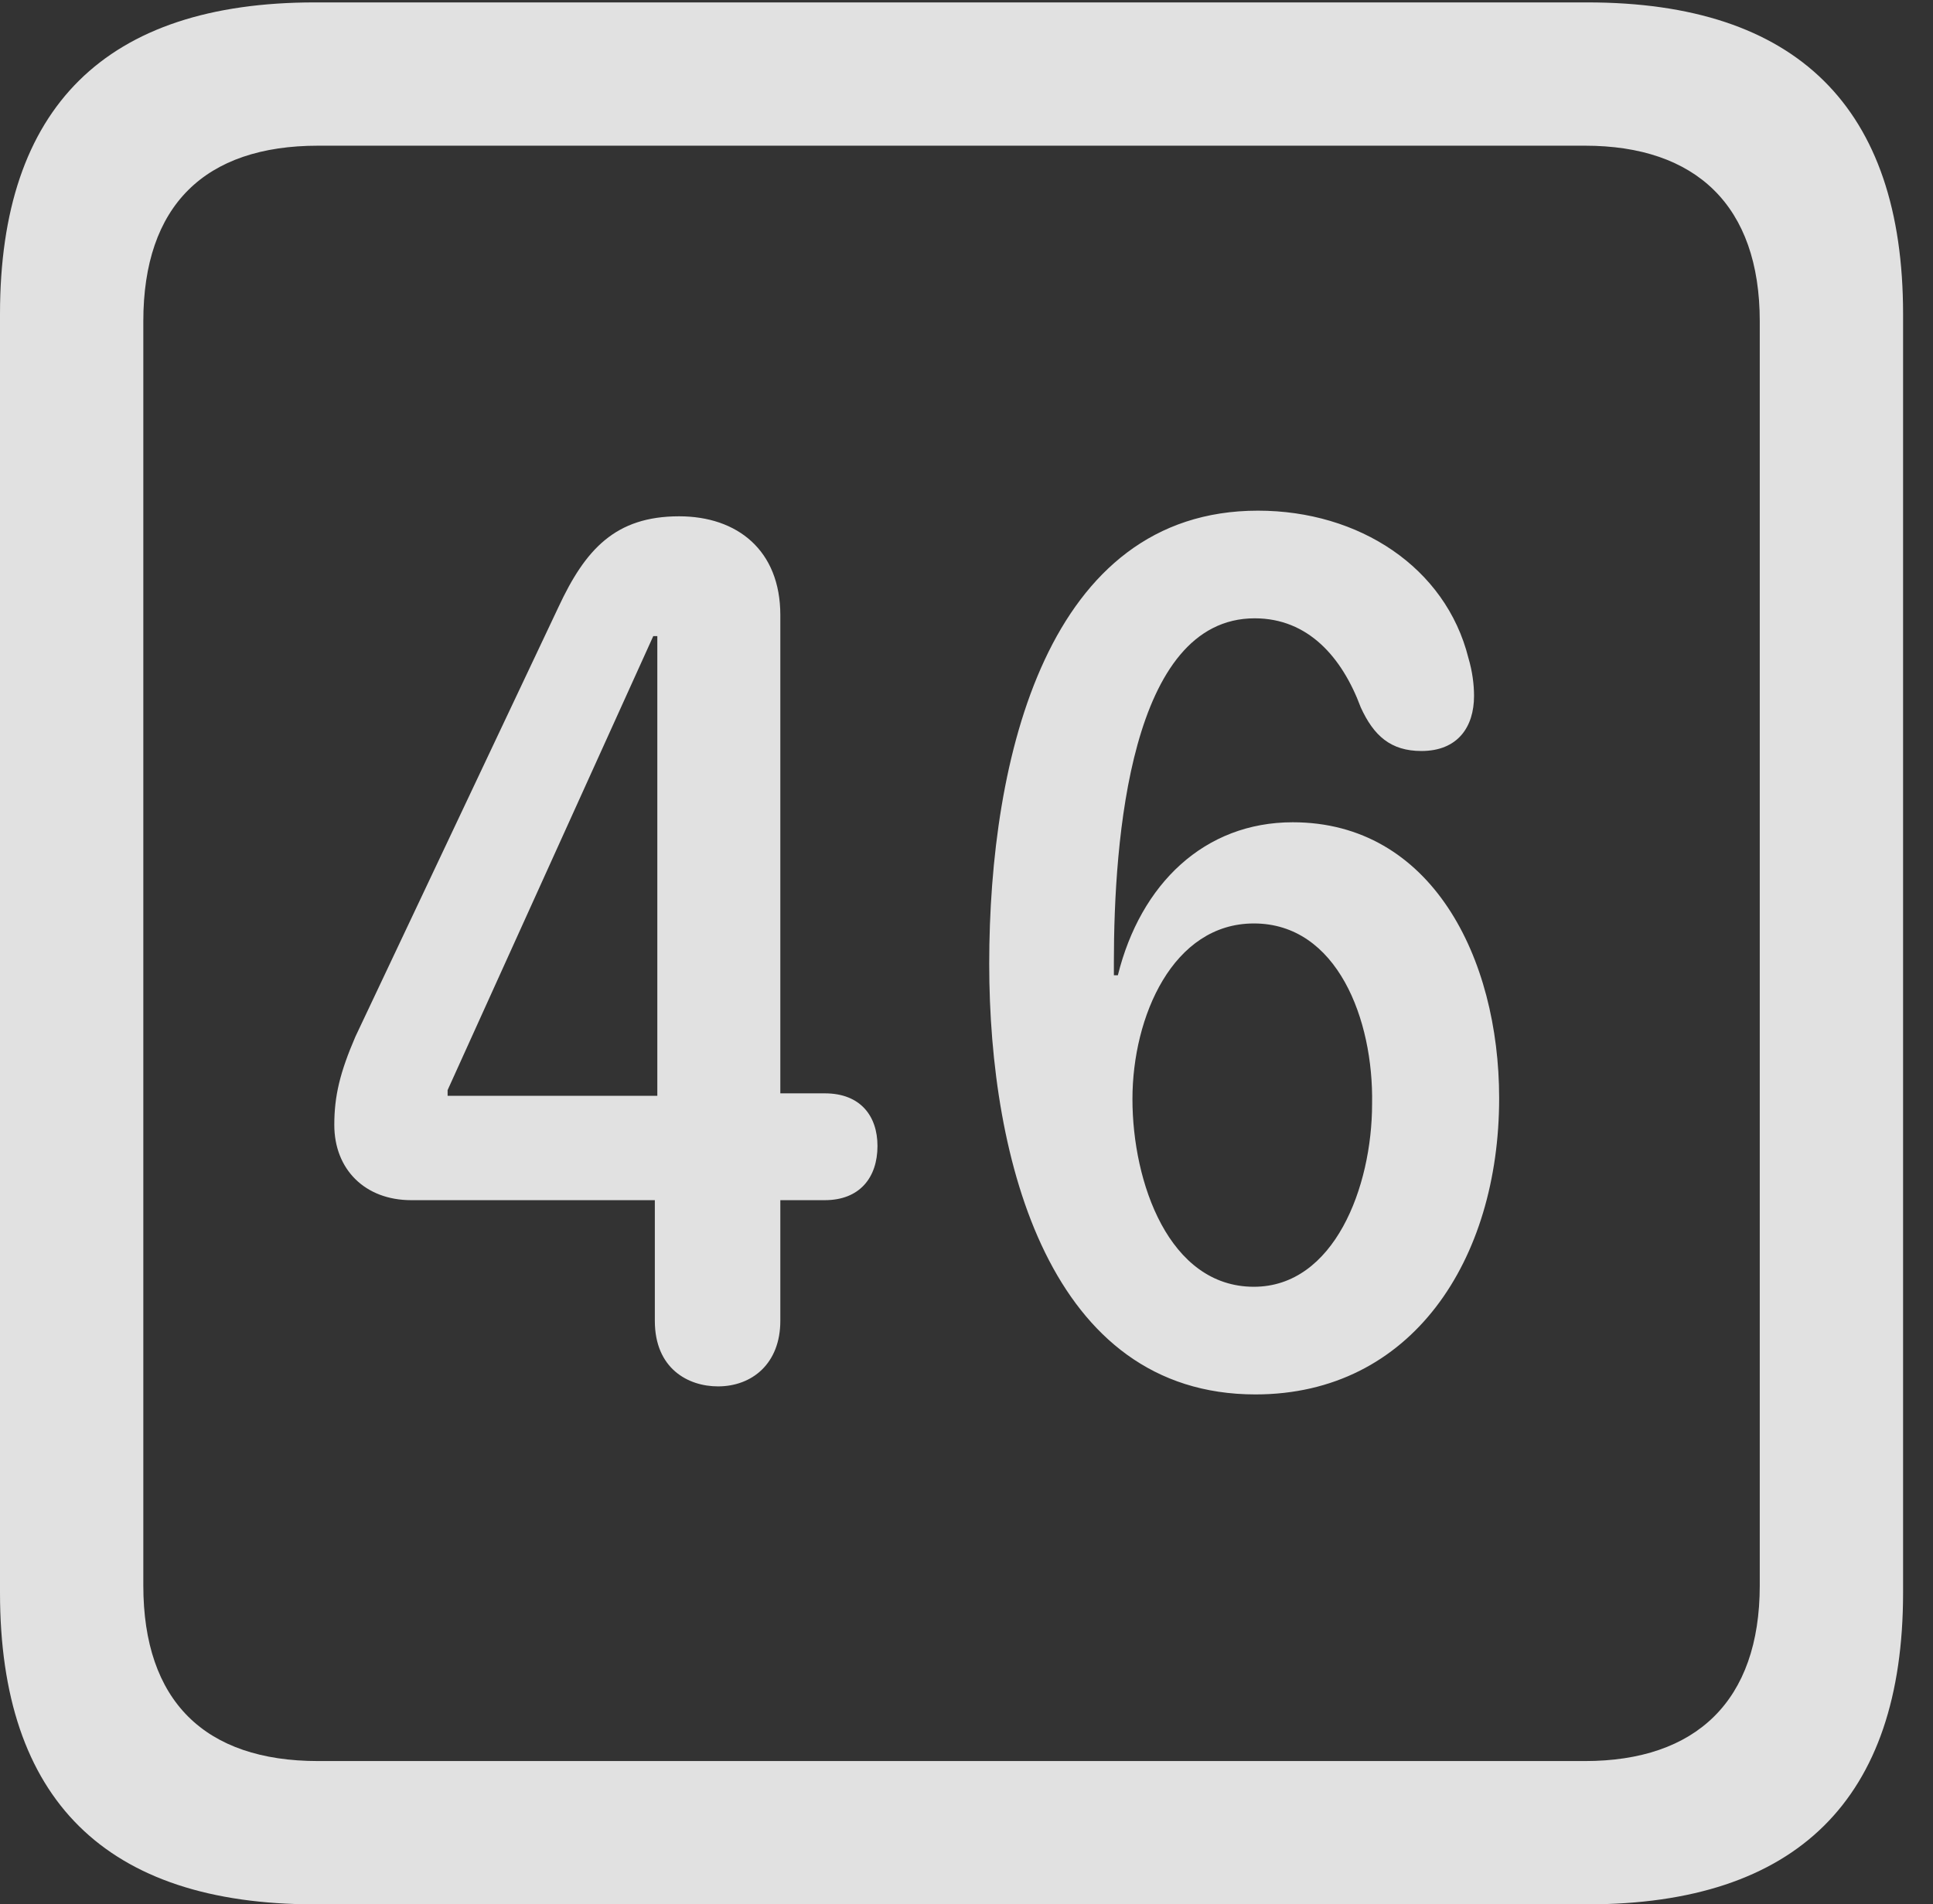 <?xml version="1.0" encoding="UTF-8"?>
<!--Generator: Apple Native CoreSVG 232.5-->
<!DOCTYPE svg
PUBLIC "-//W3C//DTD SVG 1.1//EN"
       "http://www.w3.org/Graphics/SVG/1.1/DTD/svg11.dtd">
<svg version="1.1" xmlns="http://www.w3.org/2000/svg" xmlns:xlink="http://www.w3.org/1999/xlink" width="23.32" height="22.979">
 <rect width="100%" height="100%" fill="#333333" stroke="none"/>
 <g>
  <rect height="22.979" opacity="0" width="23.32" x="0" y="0"/>
  <path d="M3.799 22.979L19.15 22.979C21.68 22.979 22.959 21.709 22.959 19.219L22.959 3.789C22.959 1.299 21.68 0.029 19.15 0.029L3.799 0.029C1.279 0.029 0 1.289 0 3.789L0 19.219C0 21.719 1.279 22.979 3.799 22.979ZM3.838 21.25C2.471 21.25 1.729 20.527 1.729 19.131L1.729 3.877C1.729 2.48 2.471 1.758 3.838 1.758L19.121 1.758C20.459 1.758 21.23 2.48 21.23 3.877L21.23 19.131C21.23 20.527 20.459 21.25 19.121 21.25Z" fill="#ffffff" fill-opacity="0.85"/>
  <path d="M8.662 16.729C9.072 16.729 9.414 16.455 9.414 15.938L9.414 14.482L9.951 14.482C10.371 14.482 10.586 14.209 10.586 13.828C10.586 13.467 10.381 13.193 9.951 13.193L9.414 13.193L9.414 7.422C9.414 6.641 8.896 6.23 8.193 6.23C7.422 6.23 7.061 6.631 6.738 7.324L4.287 12.51C4.102 12.94 4.033 13.223 4.033 13.574C4.033 14.111 4.404 14.482 4.961 14.482L7.9 14.482L7.9 15.938C7.9 16.514 8.301 16.729 8.662 16.729ZM7.93 13.223L5.4 13.223L5.4 13.154L7.881 7.676L7.93 7.676ZM15.146 16.826C17.031 16.826 18.086 15.205 18.086 13.252C18.086 11.553 17.266 9.922 15.596 9.922C14.531 9.922 13.76 10.664 13.486 11.768L13.438 11.768C13.438 11.719 13.438 11.66 13.438 11.611C13.438 10.137 13.633 7.461 15.137 7.461C15.781 7.461 16.191 7.93 16.416 8.535C16.572 8.877 16.777 9.062 17.148 9.062C17.588 9.062 17.783 8.77 17.783 8.398C17.783 8.262 17.764 8.105 17.715 7.939C17.441 6.846 16.396 6.162 15.176 6.162C12.637 6.162 11.934 9.141 11.934 11.631C11.934 14.004 12.666 16.826 15.146 16.826ZM15.127 15.527C14.102 15.527 13.662 14.268 13.662 13.262C13.662 12.266 14.15 11.143 15.127 11.143C16.133 11.143 16.572 12.305 16.553 13.32C16.553 14.326 16.094 15.527 15.127 15.527Z" fill="#ffffff" fill-opacity="0.85"/>
 </g>
</svg>
